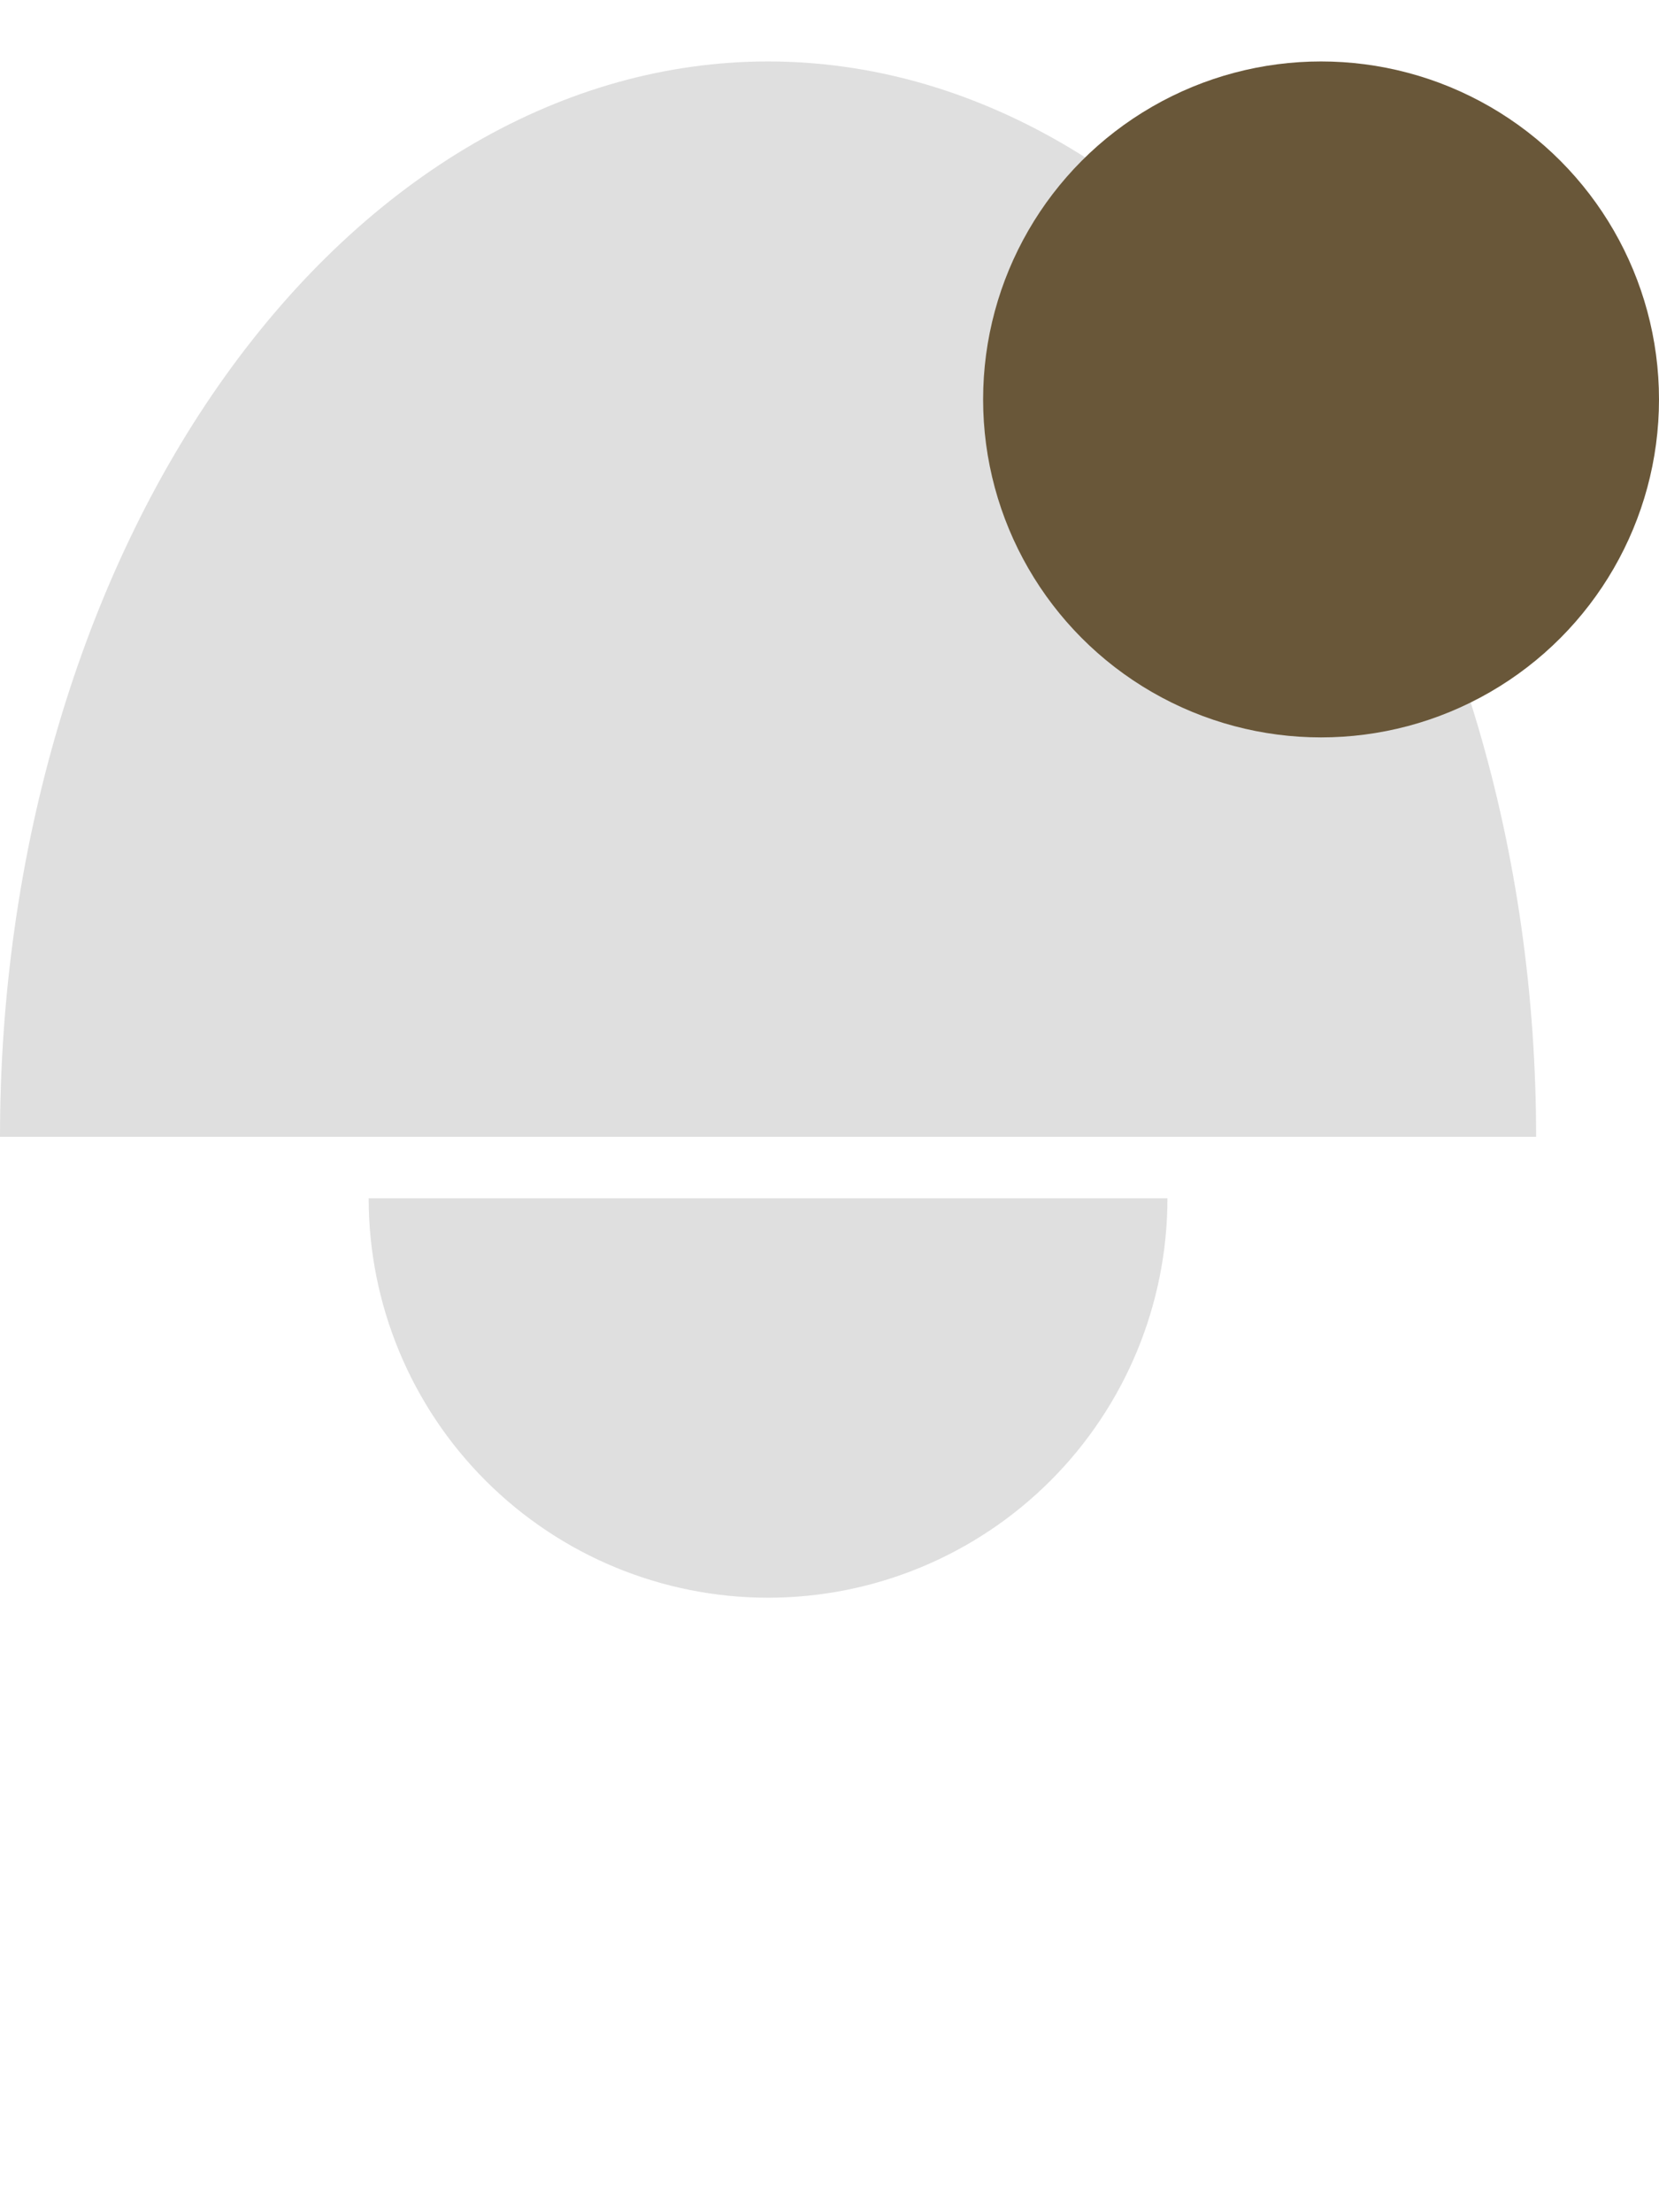 <svg width="27" height="36" viewBox="0 0 27 36" fill="none" xmlns="http://www.w3.org/2000/svg">
<path d="M25 18.5C25 16.202 24.677 13.926 24.049 11.803C23.42 9.68 22.5 7.751 21.339 6.126C20.178 4.501 18.8 3.212 17.284 2.332C15.767 1.453 14.142 1 12.5 1C10.858 1 9.233 1.453 7.716 2.332C6.2 3.212 4.822 4.501 3.661 6.126C2.5 7.751 1.58 9.68 0.952 11.803C0.323 13.926 -1.43506e-07 16.202 0 18.5L12.5 18.5H25Z" fill="#DFDFDF"/>
<path d="M6 19.5C6 21.224 6.685 22.877 7.904 24.096C9.123 25.315 10.776 26 12.5 26C14.224 26 15.877 25.315 17.096 24.096C18.315 22.877 19 21.224 19 19.5L12.5 19.5L6 19.5Z" fill="#DFDFDF"/>
<circle cx="21.5" cy="6.5" r="5.5" fill="#695739"/>
</svg>
